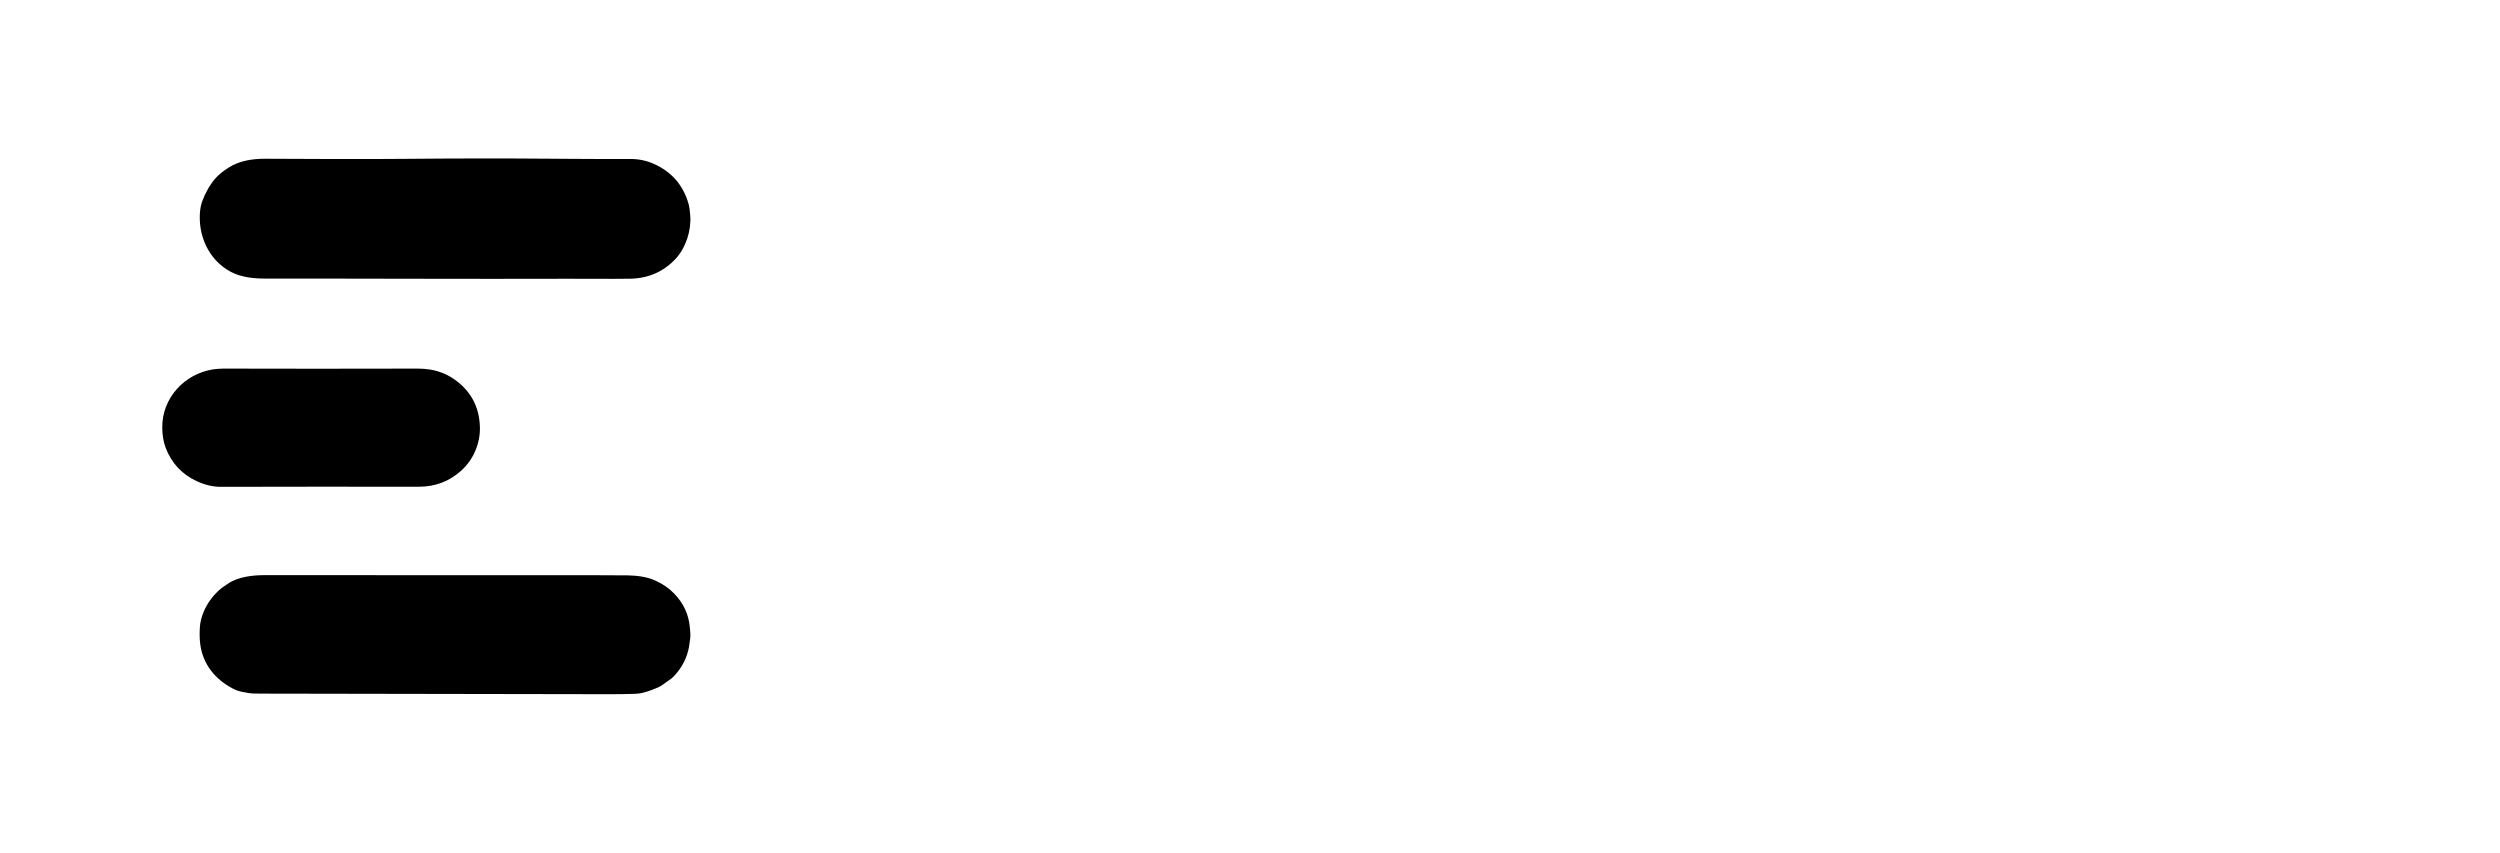 <svg version="1.0" xmlns="http://www.w3.org/2000/svg" xmlns:xlink="http://www.w3.org/1999/xlink" x="0" y="0" width="2400" height="818.553" viewBox="75.332 92.712 189.336 64.575" preserveAspectRatio="xMidYMid meet" color-interpolation-filters="sRGB"><g><defs><linearGradient id="92" x1="0%" y1="0%" x2="100%" y2="0%"><stop offset="0%" stop-color="#fa71cd"></stop> <stop offset="100%" stop-color="#9b59b6"></stop></linearGradient><linearGradient id="93" x1="0%" y1="0%" x2="100%" y2="0%"><stop offset="0%" stop-color="#f9d423"></stop> <stop offset="100%" stop-color="#f83600"></stop></linearGradient><linearGradient id="94" x1="0%" y1="0%" x2="100%" y2="0%"><stop offset="0%" stop-color="#0064d2"></stop> <stop offset="100%" stop-color="#1cb0f6"></stop></linearGradient><linearGradient id="95" x1="0%" y1="0%" x2="100%" y2="0%"><stop offset="0%" stop-color="#f00978"></stop> <stop offset="100%" stop-color="#3f51b1"></stop></linearGradient><linearGradient id="96" x1="0%" y1="0%" x2="100%" y2="0%"><stop offset="0%" stop-color="#7873f5"></stop> <stop offset="100%" stop-color="#ec77ab"></stop></linearGradient><linearGradient id="97" x1="0%" y1="0%" x2="100%" y2="0%"><stop offset="0%" stop-color="#f9d423"></stop> <stop offset="100%" stop-color="#e14fad"></stop></linearGradient><linearGradient id="98" x1="0%" y1="0%" x2="100%" y2="0%"><stop offset="0%" stop-color="#009efd"></stop> <stop offset="100%" stop-color="#2af598"></stop></linearGradient><linearGradient id="99" x1="0%" y1="0%" x2="100%" y2="0%"><stop offset="0%" stop-color="#ffcc00"></stop> <stop offset="100%" stop-color="#00b140"></stop></linearGradient><linearGradient id="100" x1="0%" y1="0%" x2="100%" y2="0%"><stop offset="0%" stop-color="#d51007"></stop> <stop offset="100%" stop-color="#ff8177"></stop></linearGradient><linearGradient id="102" x1="0%" y1="0%" x2="100%" y2="0%"><stop offset="0%" stop-color="#a2b6df"></stop> <stop offset="100%" stop-color="#0c3483"></stop></linearGradient><linearGradient id="103" x1="0%" y1="0%" x2="100%" y2="0%"><stop offset="0%" stop-color="#7ac5d8"></stop> <stop offset="100%" stop-color="#eea2a2"></stop></linearGradient><linearGradient id="104" x1="0%" y1="0%" x2="100%" y2="0%"><stop offset="0%" stop-color="#00ecbc"></stop> <stop offset="100%" stop-color="#007adf"></stop></linearGradient><linearGradient id="105" x1="0%" y1="0%" x2="100%" y2="0%"><stop offset="0%" stop-color="#b88746"></stop> <stop offset="100%" stop-color="#fdf5a6"></stop></linearGradient></defs><g fill="#fff" class="icon-text-wrapper icon-svg-group iconsvg" transform="translate(77.188,94.568)"><g fill="#fff" class="iconsvg-imagesvg icon_container" transform="translate(0,0)"><rect fill="#fff" fill-opacity="0" stroke-width="2" x="0" y="0" width="60.863" height="60.863" class="image-rect"></rect> <svg viewBox="0 0 60 60" x="0" y="0" width="60.863" height="60.863" class="image-svg-svg bn" style="overflow: visible;"><g hollow-target="iconBnFill" mask="url(#2c741a4d-d3f7-41bb-942f-5b27cff13526)"><g><svg viewBox="0 0 100 100" xmlns="http://www.w3.org/2000/svg" style="overflow: visible;" width="60" height="60" x="0" y="0" filtersec="colorsf5581722862" filter="url(#Vuoi8A91a5CuXC2wjHz0q)"><g transform="scale(1, 1) skewX(0)"><rect x="277" y="3121" width="100" height="100" rx="10" transform="translate(-277 -3121)" fill-rule="evenodd"></rect></g><defs><filter id="Vuoi8A91a5CuXC2wjHz0q"><feColorMatrix type="matrix" values="0 0 0 0 0.996  0 0 0 0 0.996  0 0 0 0 0.996  0 0 0 1 0"></feColorMatrix></filter></defs></svg></g> <g filter="url(#colors9495152473)"><svg xmlns="http://www.w3.org/2000/svg" viewBox="1.259 1.774 586.833 595.276" width="40" height="40" x="10" y="10" class="image-svg-icon"><path fill="#221e1f" d="M 571.84 113.08 Q 551.58 134.97 520.60 135.41 C 497.83 135.73 475.20 135.37 452.50 135.44 C 338.95 135.79 227.38 135.16 117.24 135.27 C 103.15 135.28 89.11 134.04 77.11 127.58 C 52.33 114.23 40.39 86.33 43.39 59.16 Q 43.95 54.08 45.48 49.89 Q 50.90 35.02 59.99 24.29 Q 65.24 18.09 75.58 11.58 C 87.28 4.22 102.07 2.04 115.50 2.10 C 168.73 2.33 221.61 2.69 274.26 2.19 Q 354.31 1.43 434.00 2.06 Q 440.53 2.12 447.06 2.17 Q 485.67 2.47 521.25 2.36 Q 535.22 2.32 547.43 7.77 Q 576.61 20.80 585.71 51.14 C 587.10 55.75 587.60 60.75 587.94 65.46 C 589.15 81.96 582.96 101.06 571.84 113.08 Z"></path><path fill="#221e1f" d="M 325.67 247.12 Q 352.99 266.17 354.19 299.61 C 354.86 318.20 347.04 336.44 333.26 348.81 Q 313.46 366.57 286.25 366.53 Q 172.35 366.36 66.25 366.63 Q 53.30 366.67 39.57 360.32 Q 14.84 348.88 5.05 323.22 Q 1.34 313.50 1.26 300.72 C 1.04 267.67 26.20 241.01 57.82 236.11 C 65.04 234.99 73.71 235.26 81.75 235.28 Q 169.71 235.54 273.00 235.28 C 281.40 235.26 290.08 234.97 298.20 236.22 Q 313.39 238.55 325.67 247.12 Z"></path><path fill="#221e1f" d="M 74.19 474.27 C 85.62 466.52 101.84 464.75 115.00 464.75 Q 298.27 464.75 484.75 464.84 Q 510.77 464.85 518.25 465.00 C 528.78 465.20 539.95 466.51 549.44 470.93 C 557.84 474.83 563.94 478.92 570.20 485.40 Q 585.41 501.13 587.39 522.19 C 587.76 526.18 588.40 530.77 587.92 534.70 Q 587.10 541.38 586.56 544.36 Q 583.35 562.23 570.45 576.34 Q 567.42 579.66 563.66 581.99 C 560.16 584.16 557.40 587.00 553.49 588.83 Q 545.58 592.54 536.90 595.02 Q 531.85 596.46 525.52 596.66 Q 513.03 597.06 496.75 597.05 Q 303.37 596.86 114.50 596.40 Q 108.75 596.38 102.26 596.28 Q 99.07 596.23 90.44 594.53 Q 84.50 593.35 79.63 590.79 C 60.13 580.51 46.54 564.01 43.53 541.87 Q 42.36 533.34 43.08 522.32 Q 43.61 514.10 47.44 505.12 Q 52.88 492.37 63.60 482.18 C 66.73 479.21 70.55 476.74 74.19 474.27 Z"></path></svg></g></g><mask id="2c741a4d-d3f7-41bb-942f-5b27cff13526"><g fill="white"><svg viewBox="0 0 100 100" xmlns="http://www.w3.org/2000/svg" style="overflow: visible;" width="60" height="60" x="0" y="0" filtersec="colorsf5581722862"><g transform="scale(1, 1) skewX(0)"><rect x="277" y="3121" width="100" height="100" rx="10" transform="translate(-277 -3121)" fill-rule="evenodd"></rect></g><defs></defs></svg></g> <g fill="black"><svg xmlns="http://www.w3.org/2000/svg" viewBox="1.259 1.774 586.833 595.276" width="40" height="40" x="10" y="10" class="image-svg-icon"><path d="M 571.84 113.08 Q 551.58 134.97 520.60 135.41 C 497.83 135.73 475.20 135.37 452.50 135.44 C 338.95 135.79 227.38 135.16 117.24 135.27 C 103.15 135.28 89.11 134.04 77.11 127.58 C 52.33 114.23 40.39 86.33 43.39 59.16 Q 43.95 54.08 45.48 49.89 Q 50.90 35.02 59.99 24.29 Q 65.24 18.09 75.58 11.58 C 87.28 4.22 102.07 2.04 115.50 2.10 C 168.73 2.33 221.61 2.69 274.26 2.19 Q 354.31 1.43 434.00 2.06 Q 440.53 2.12 447.06 2.17 Q 485.67 2.47 521.25 2.36 Q 535.22 2.32 547.43 7.77 Q 576.61 20.80 585.71 51.14 C 587.10 55.75 587.60 60.75 587.94 65.46 C 589.15 81.96 582.96 101.06 571.84 113.08 Z"></path><path d="M 325.67 247.12 Q 352.99 266.17 354.19 299.61 C 354.86 318.20 347.04 336.44 333.26 348.81 Q 313.46 366.57 286.25 366.53 Q 172.35 366.36 66.25 366.63 Q 53.30 366.67 39.57 360.32 Q 14.84 348.88 5.05 323.22 Q 1.34 313.50 1.26 300.72 C 1.04 267.67 26.20 241.01 57.82 236.11 C 65.04 234.99 73.71 235.26 81.75 235.28 Q 169.71 235.54 273.00 235.28 C 281.40 235.26 290.08 234.97 298.20 236.22 Q 313.39 238.55 325.67 247.12 Z"></path><path d="M 74.19 474.27 C 85.62 466.52 101.84 464.75 115.00 464.75 Q 298.27 464.75 484.75 464.84 Q 510.77 464.85 518.25 465.00 C 528.78 465.20 539.95 466.51 549.44 470.93 C 557.84 474.83 563.94 478.92 570.20 485.40 Q 585.41 501.13 587.39 522.19 C 587.76 526.18 588.40 530.77 587.92 534.70 Q 587.10 541.38 586.56 544.36 Q 583.35 562.23 570.45 576.34 Q 567.42 579.66 563.66 581.99 C 560.16 584.16 557.40 587.00 553.49 588.83 Q 545.58 592.54 536.90 595.02 Q 531.85 596.46 525.52 596.66 Q 513.03 597.06 496.75 597.05 Q 303.37 596.86 114.50 596.40 Q 108.75 596.38 102.26 596.28 Q 99.07 596.23 90.44 594.53 Q 84.50 593.35 79.63 590.79 C 60.13 580.51 46.54 564.01 43.53 541.87 Q 42.36 533.34 43.08 522.32 Q 43.61 514.10 47.44 505.12 Q 52.88 492.37 63.60 482.18 C 66.73 479.21 70.55 476.74 74.19 474.27 Z"></path></svg></g></mask></svg> <defs><filter id="colors9495152473"><feColorMatrix type="matrix" values="0 0 0 0 0.996  0 0 0 0 0.996  0 0 0 0 0.996  0 0 0 1 0" class="icon-feColorMatrix "></feColorMatrix></filter> <filter id="colorsf5581722862"><feColorMatrix type="matrix" values="0 0 0 0 0.996  0 0 0 0 0.996  0 0 0 0 0.996  0 0 0 1 0" class="icon-fecolormatrix"></feColorMatrix></filter> <filter id="colorsb2367724844"><feColorMatrix type="matrix" values="0 0 0 0 0  0 0 0 0 0  0 0 0 0 0  0 0 0 1 0" class="icon-fecolormatrix"></feColorMatrix></filter></defs></g> <g transform="translate(70.863,10.93)"><g fill-rule="" stroke="#fff" class="tp-name iconsvg-namesvg"><g transform="scale(0.76)"><g><path d="M31.43-15.4C41.38-15.4 49.4-23.42 49.4-33.36 49.4-43.3 41.38-51.32 31.43-51.32L8.34-51.32C5.53-51.32 3.21-49 3.21-46.19L3.21-5.13C3.21-2.33 5.53 0 8.34 0 11.15 0 13.47-2.33 13.47-5.13L13.47-15.4ZM31.43-41.06C35.68-41.06 39.13-37.61 39.13-33.36 39.13-29.11 35.68-25.66 31.43-25.66L13.47-25.66 13.47-41.06ZM75.3-10.26L70.17-10.26C67.36-10.26 65.04-7.94 65.04-5.13 65.04-2.33 67.36 0 70.17 0L90.7 0C93.5 0 95.83-2.33 95.83-5.13 95.83-7.94 93.5-10.26 90.7-10.26L85.57-10.26 85.57-41.06 90.7-41.06C93.5-41.06 95.83-43.38 95.83-46.19 95.83-49 93.5-51.32 90.7-51.32L70.17-51.32C67.36-51.32 65.04-49 65.04-46.19 65.04-43.38 67.36-41.06 70.17-41.06L75.3-41.06ZM152.69-7.54C153.65-8.5 154.21-9.78 154.21-11.15 154.21-13.87 151.81-16.28 149.08-16.28 147.72-16.28 146.43-15.72 145.47-14.75 142.42-11.71 138.5-10.26 134.57-10.26 126.07-10.26 119.17-17.16 119.17-25.66 119.17-34.16 126.07-41.06 134.57-41.06 138.5-41.06 142.5-39.61 145.47-36.57 146.43-35.52 147.72-35.04 149.08-35.04 151.81-35.04 154.21-37.37 154.21-40.17 154.21-41.46 153.65-42.82 152.69-43.78 147.64-48.75 141.14-51.32 134.57-51.32 120.37-51.32 108.91-39.85 108.91-25.66 108.91-11.47 120.37 0 134.57 0 141.14 0 147.64-2.49 152.69-7.54Z" transform="translate(-3.21, 51.32)" stroke-width="1.5" stroke-linejoin="round"></path></g> </g></g> </g></g><defs v-gra="od"></defs></g></svg>